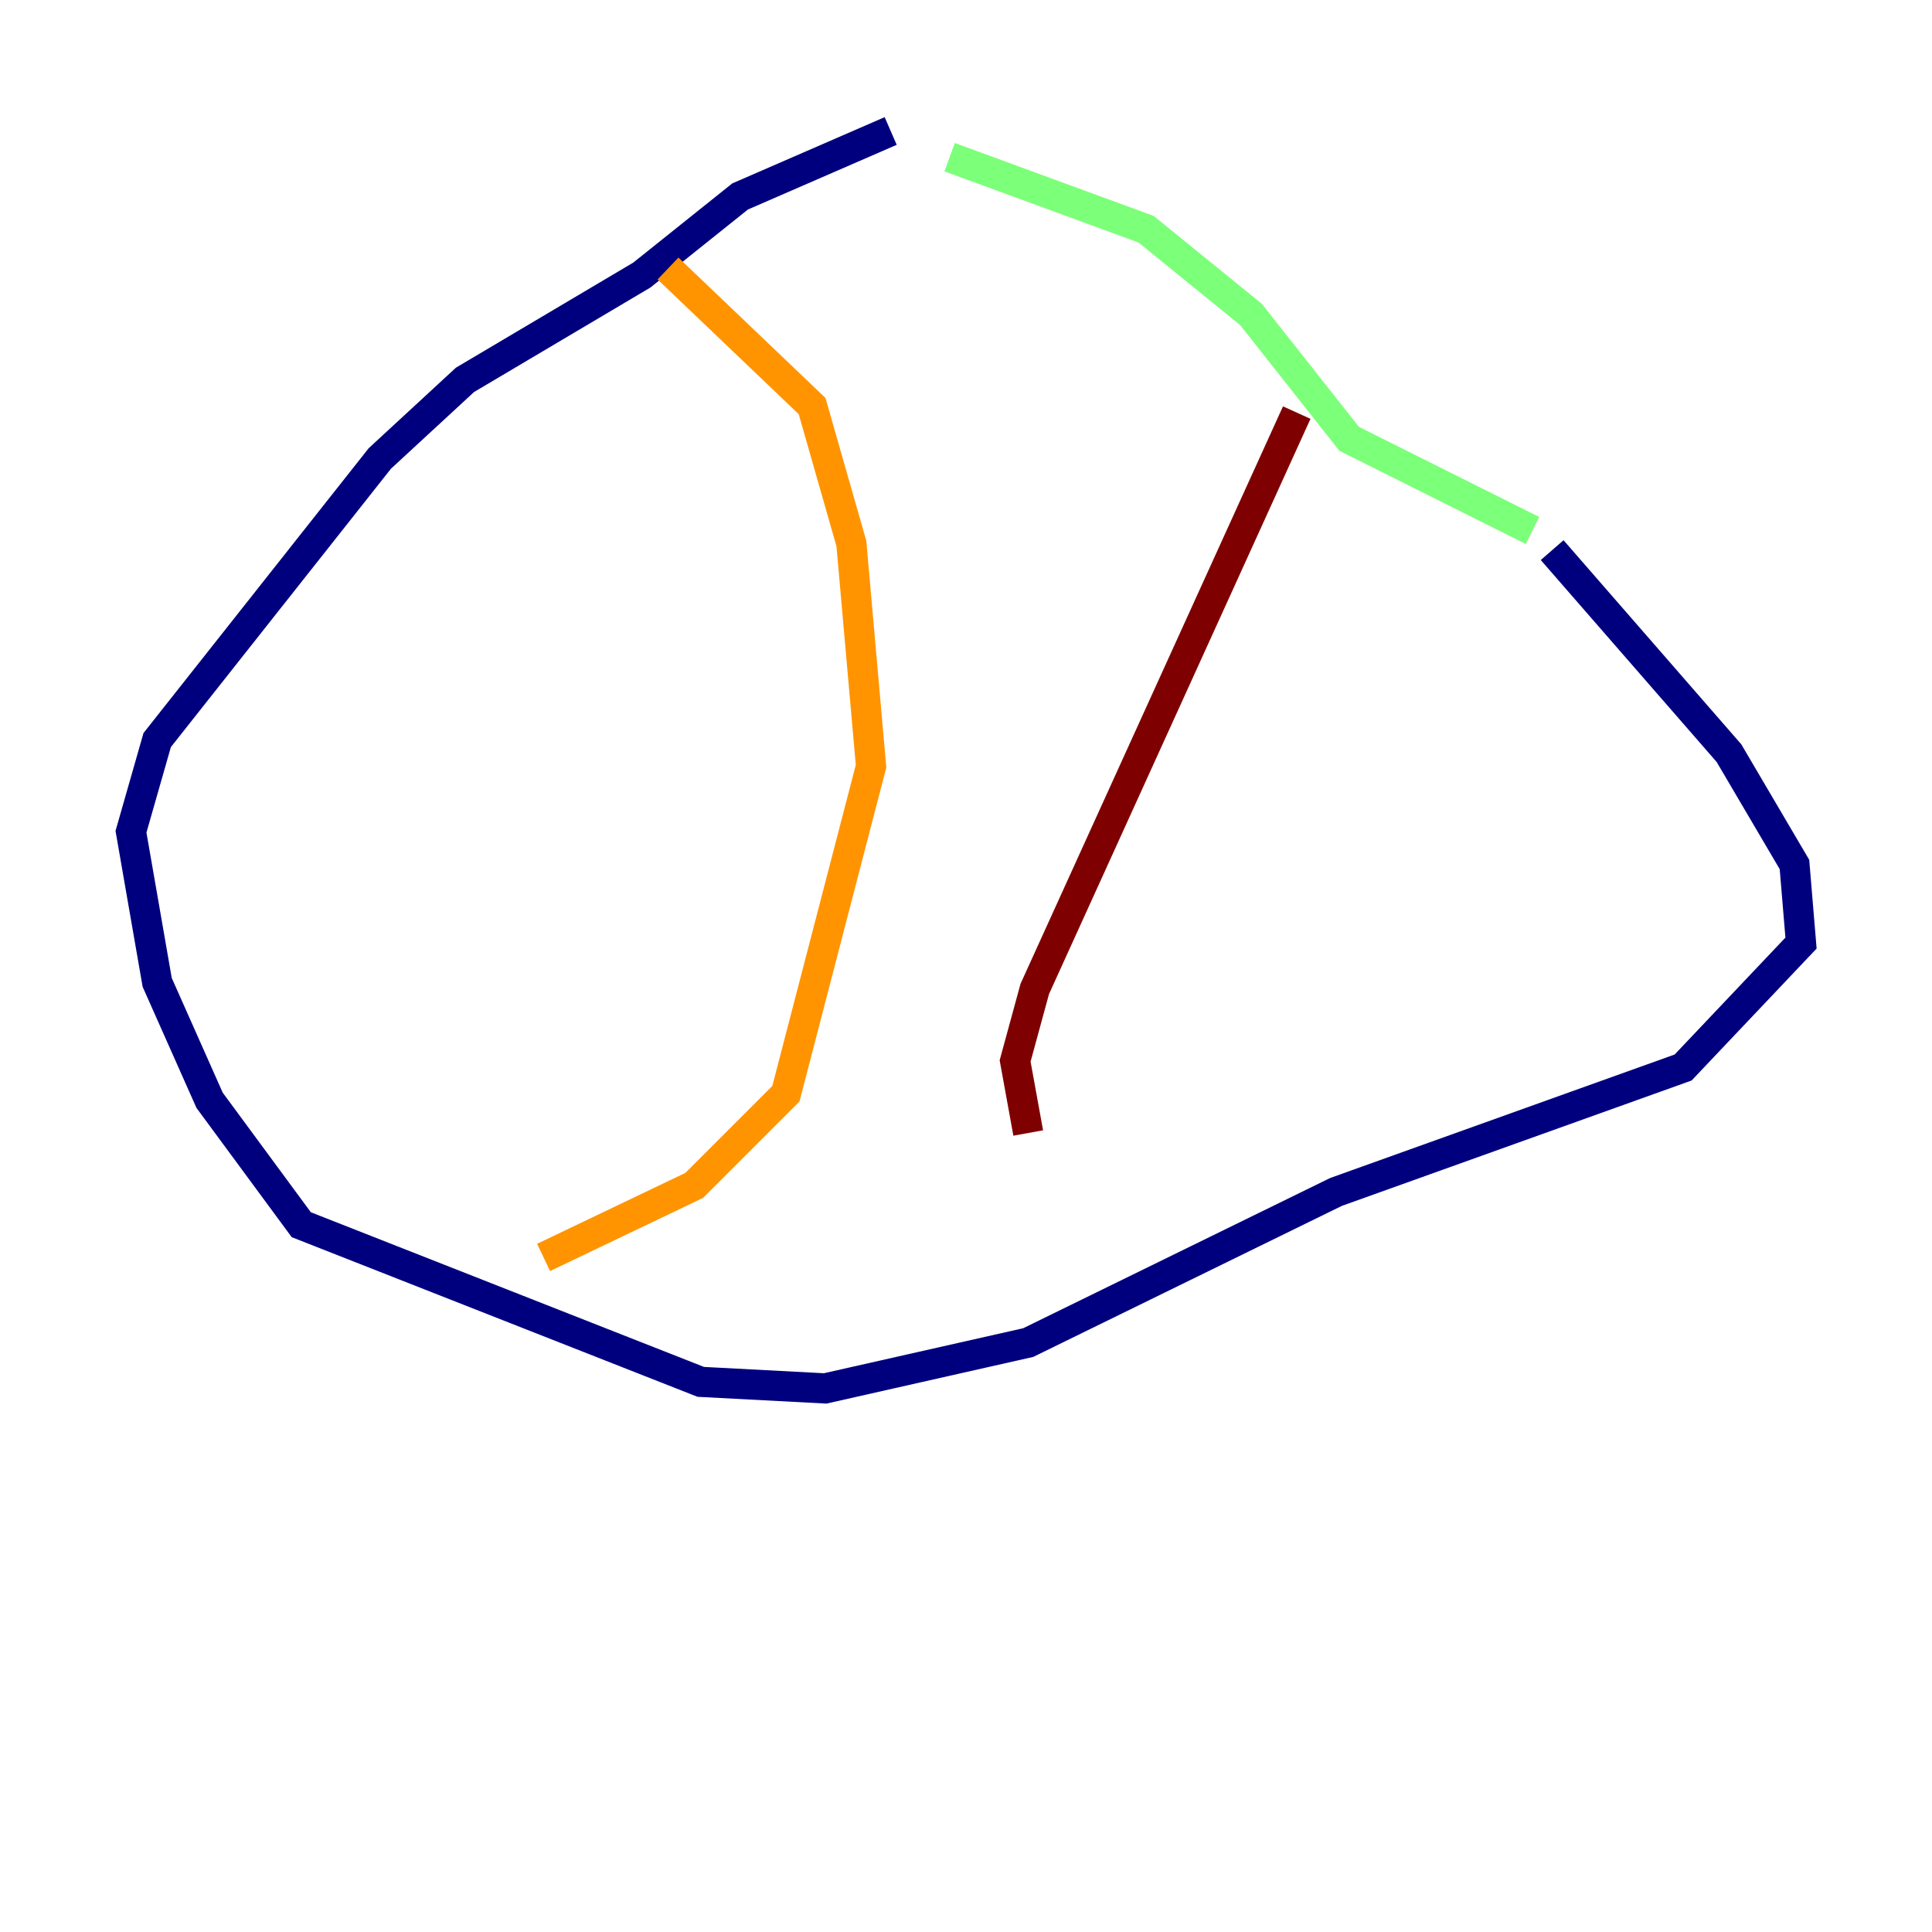 <?xml version="1.0" encoding="utf-8" ?>
<svg baseProfile="tiny" height="128" version="1.2" viewBox="0,0,128,128" width="128" xmlns="http://www.w3.org/2000/svg" xmlns:ev="http://www.w3.org/2001/xml-events" xmlns:xlink="http://www.w3.org/1999/xlink"><defs /><polyline fill="none" points="59.01,8.678 49.031,13.017 42.522,18.224 30.807,25.166 25.166,30.373 10.414,49.031 8.678,55.105 10.414,65.085 13.885,72.895 19.959,81.139 46.427,91.552 54.671,91.986 68.122,88.949 88.515,78.969 111.512,70.725 119.322,62.481 118.888,57.275 114.549,49.898 102.834,36.447" stroke="#00007f" stroke-width="2" /><polyline fill="none" points="73.763,22.563 73.763,22.563" stroke="#0080ff" stroke-width="2" /><polyline fill="none" points="62.915,10.414 75.932,15.186 82.875,20.827 89.383,29.071 101.532,35.146" stroke="#7cff79" stroke-width="2" /><polyline fill="none" points="44.258,17.79 53.803,26.902 56.407,36.014 57.709,50.766 52.068,72.461 45.993,78.536 36.014,83.308" stroke="#ff9400" stroke-width="2" /><polyline fill="none" points="85.912,27.336 68.556,65.519 67.254,70.291 68.122,75.064" stroke="#7f0000" stroke-width="2" /></svg>